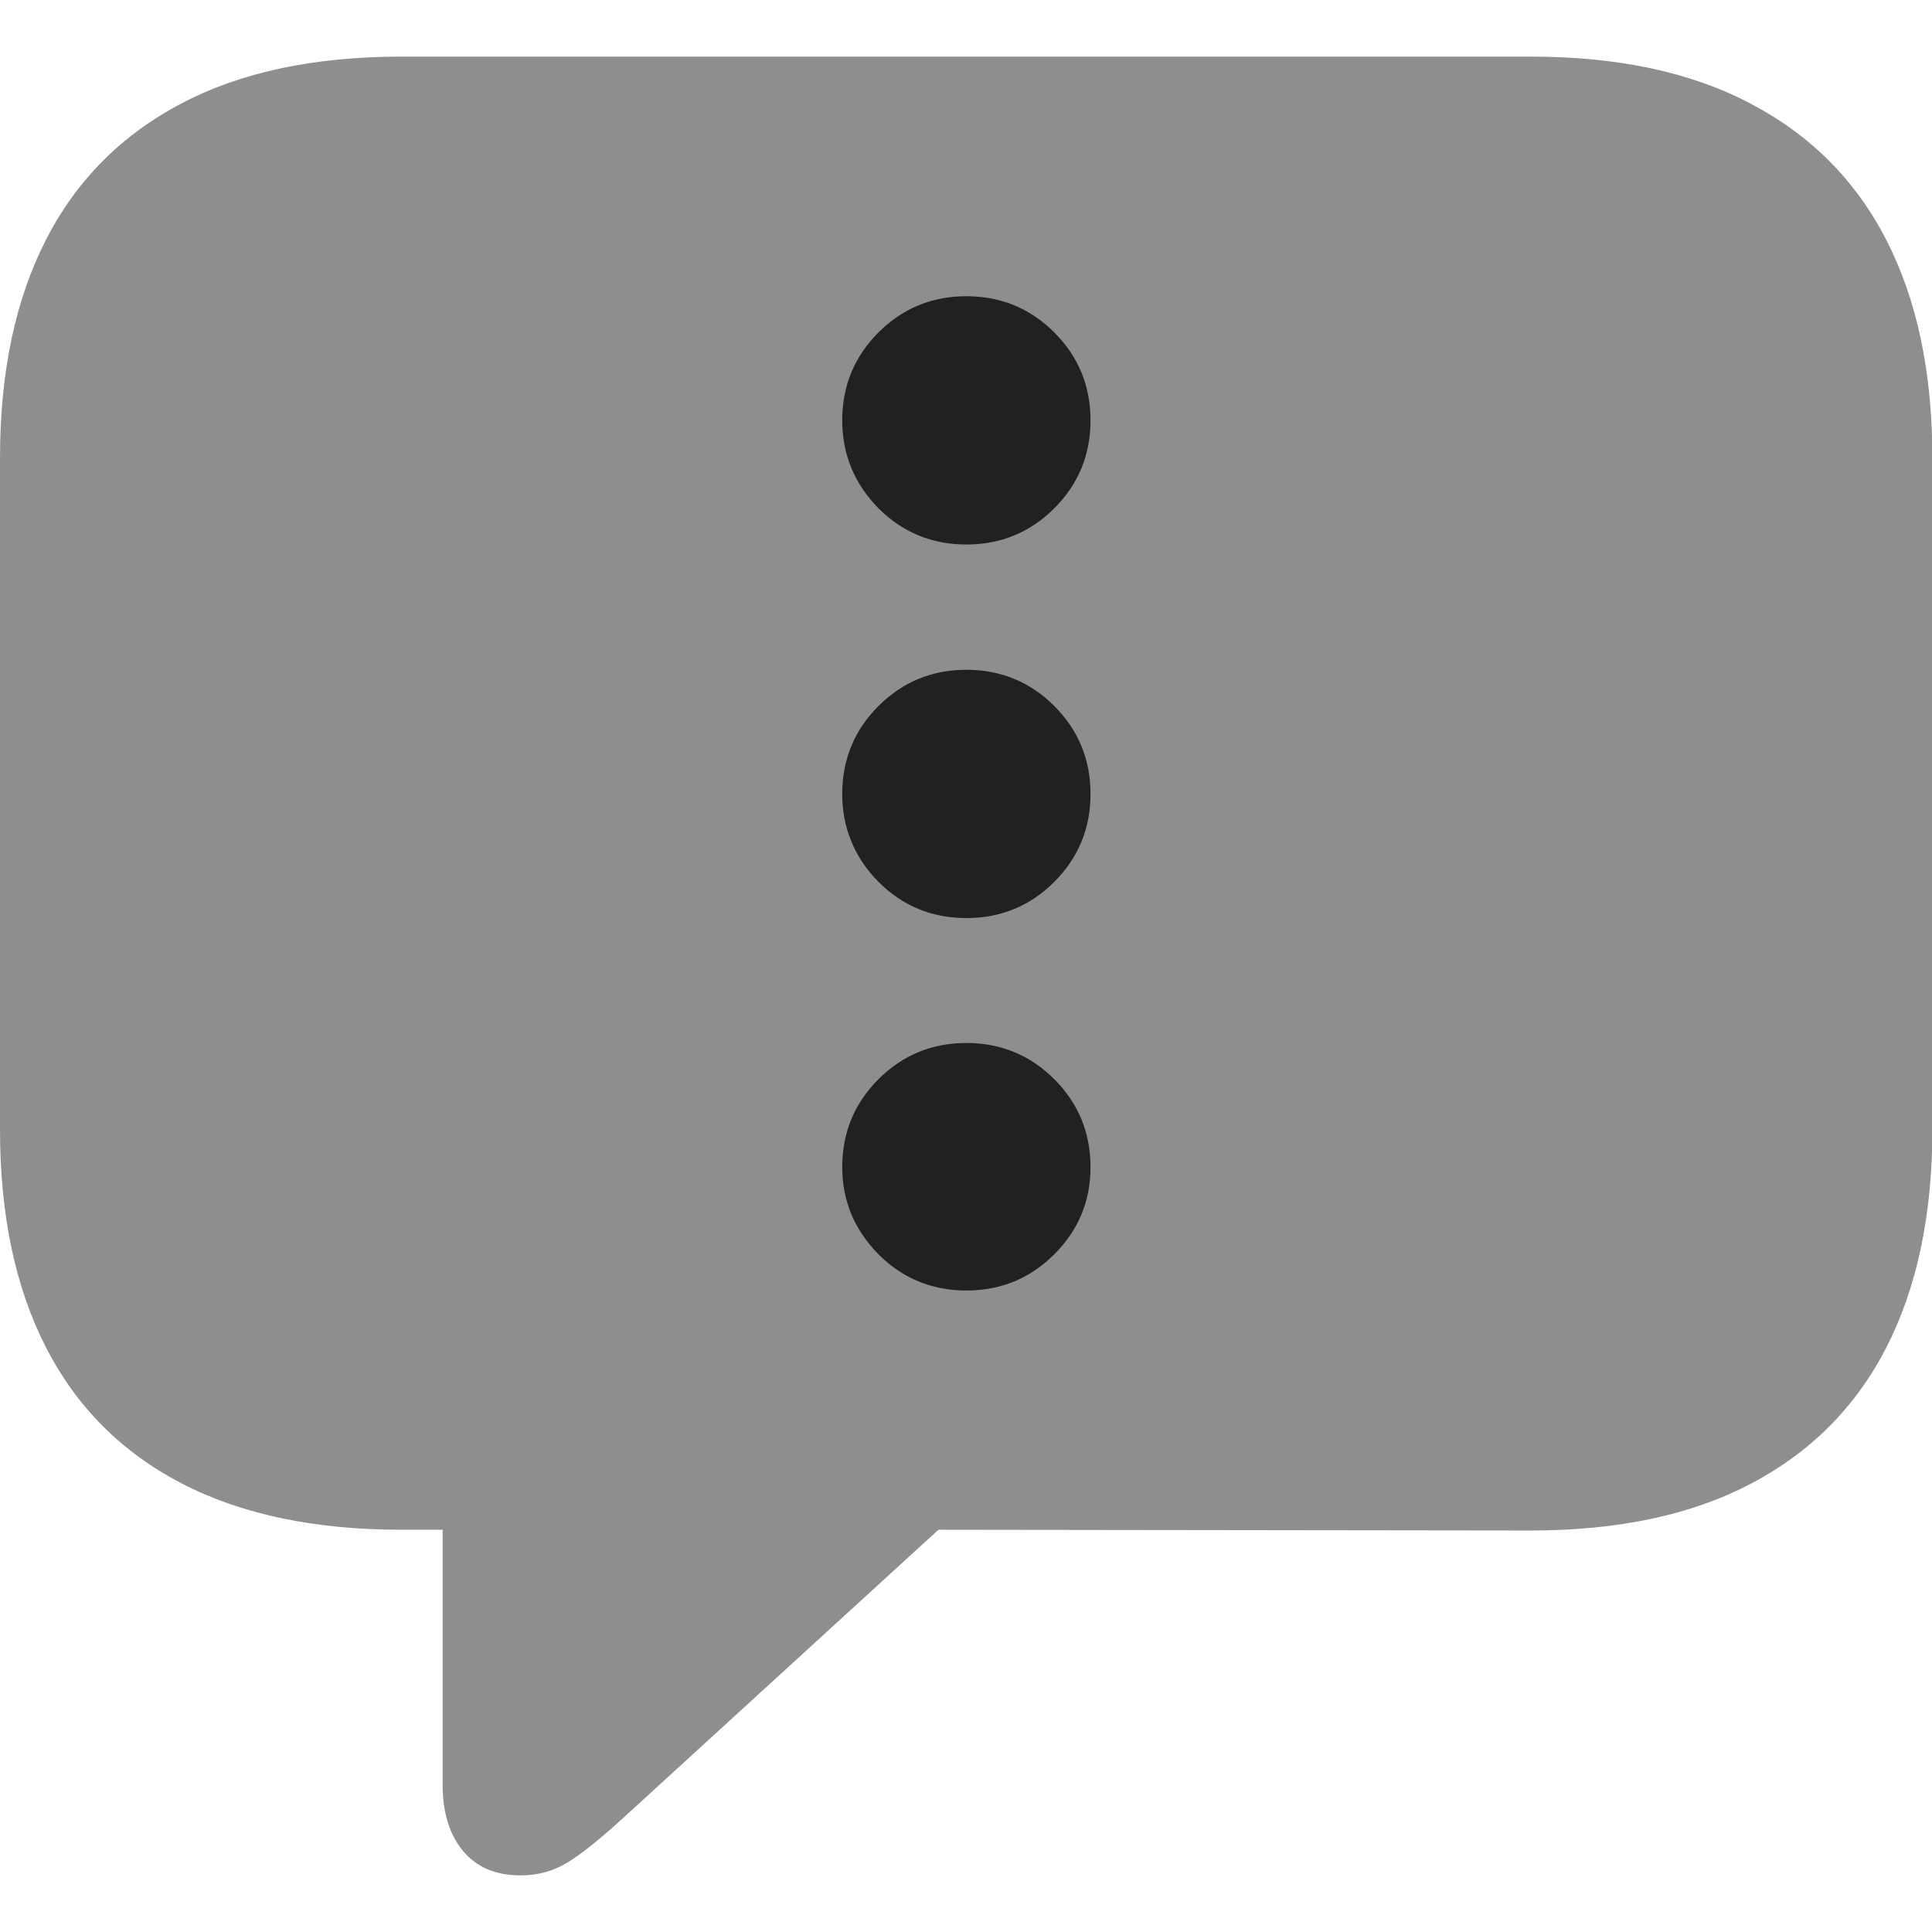 <?xml version="1.0" ?><!-- Generator: Adobe Illustrator 25.0.0, SVG Export Plug-In . SVG Version: 6.00 Build 0)  --><svg xmlns="http://www.w3.org/2000/svg" xmlns:xlink="http://www.w3.org/1999/xlink" version="1.1" id="Layer_1" x="0px" y="0px" viewBox="0 0 512 512" style="enable-background:new 0 0 512 512;" xml:space="preserve">
<path d="M138,497c4.6,0,8.9-1.2,12.7-3.6c3.8-2.4,8.5-6.2,14.1-11.3l83.9-76.7l157,0.2c23.1,0,42.5-4.1,58.3-12.4  c15.8-8.3,27.8-20.3,35.9-36.1c8.1-15.8,12.2-35.1,12.2-57.8V121.4c0-22.8-4.1-42-12.2-57.8c-8.1-15.8-20.1-27.8-35.9-36.1  C448.1,19.1,428.7,15,405.6,15H106.4c-23.1,0-42.5,4.1-58.3,12.4c-15.8,8.3-27.8,20.3-35.9,36.1C4.1,79.3,0,98.6,0,121.4v177.9  c0,22.8,4.1,42,12.2,57.8c8.1,15.8,20.1,27.8,35.9,36s35.2,12.3,58.3,12.3h10.9v67.6c0,7.3,1.8,13.1,5.3,17.4  C126.2,494.8,131.3,497,138,497z" class="hierarchical-0:tertiary SFSymbolsPreview8E8E8E" style="fill: #8E8E8E;"/>
<path d="M223.2,111.4c0-9.1,3.2-16.9,9.6-23.3c6.4-6.4,14.2-9.6,23.3-9.6c9.1,0,16.9,3.2,23.3,9.6c6.4,6.4,9.6,14.2,9.6,23.3  c0,9.1-3.2,16.9-9.6,23.3c-6.4,6.4-14.2,9.6-23.3,9.6c-9.1,0-16.9-3.2-23.3-9.6C226.5,128.3,223.2,120.5,223.2,111.4z M223.2,210.4  c0-9.1,3.2-16.9,9.6-23.3c6.4-6.4,14.2-9.6,23.3-9.6c9.1,0,16.9,3.2,23.3,9.6c6.4,6.4,9.6,14.2,9.6,23.3c0,9.1-3.2,16.9-9.6,23.3  c-6.4,6.4-14.2,9.6-23.3,9.6c-9.1,0-16.9-3.2-23.3-9.6C226.5,227.3,223.2,219.5,223.2,210.4z M223.2,309.3c0-9.1,3.2-16.9,9.6-23.3  c6.4-6.4,14.2-9.6,23.3-9.6c9.1,0,16.9,3.2,23.3,9.6c6.4,6.4,9.6,14.2,9.6,23.3c0,9-3.2,16.7-9.6,23.1c-6.4,6.4-14.2,9.6-23.3,9.6  c-9.1,0-16.9-3.2-23.3-9.6C226.5,326,223.2,318.3,223.2,309.3z" class="hierarchical-1:primary SFSymbolsPreview212121" style="fill: #212121;"/>
</svg>